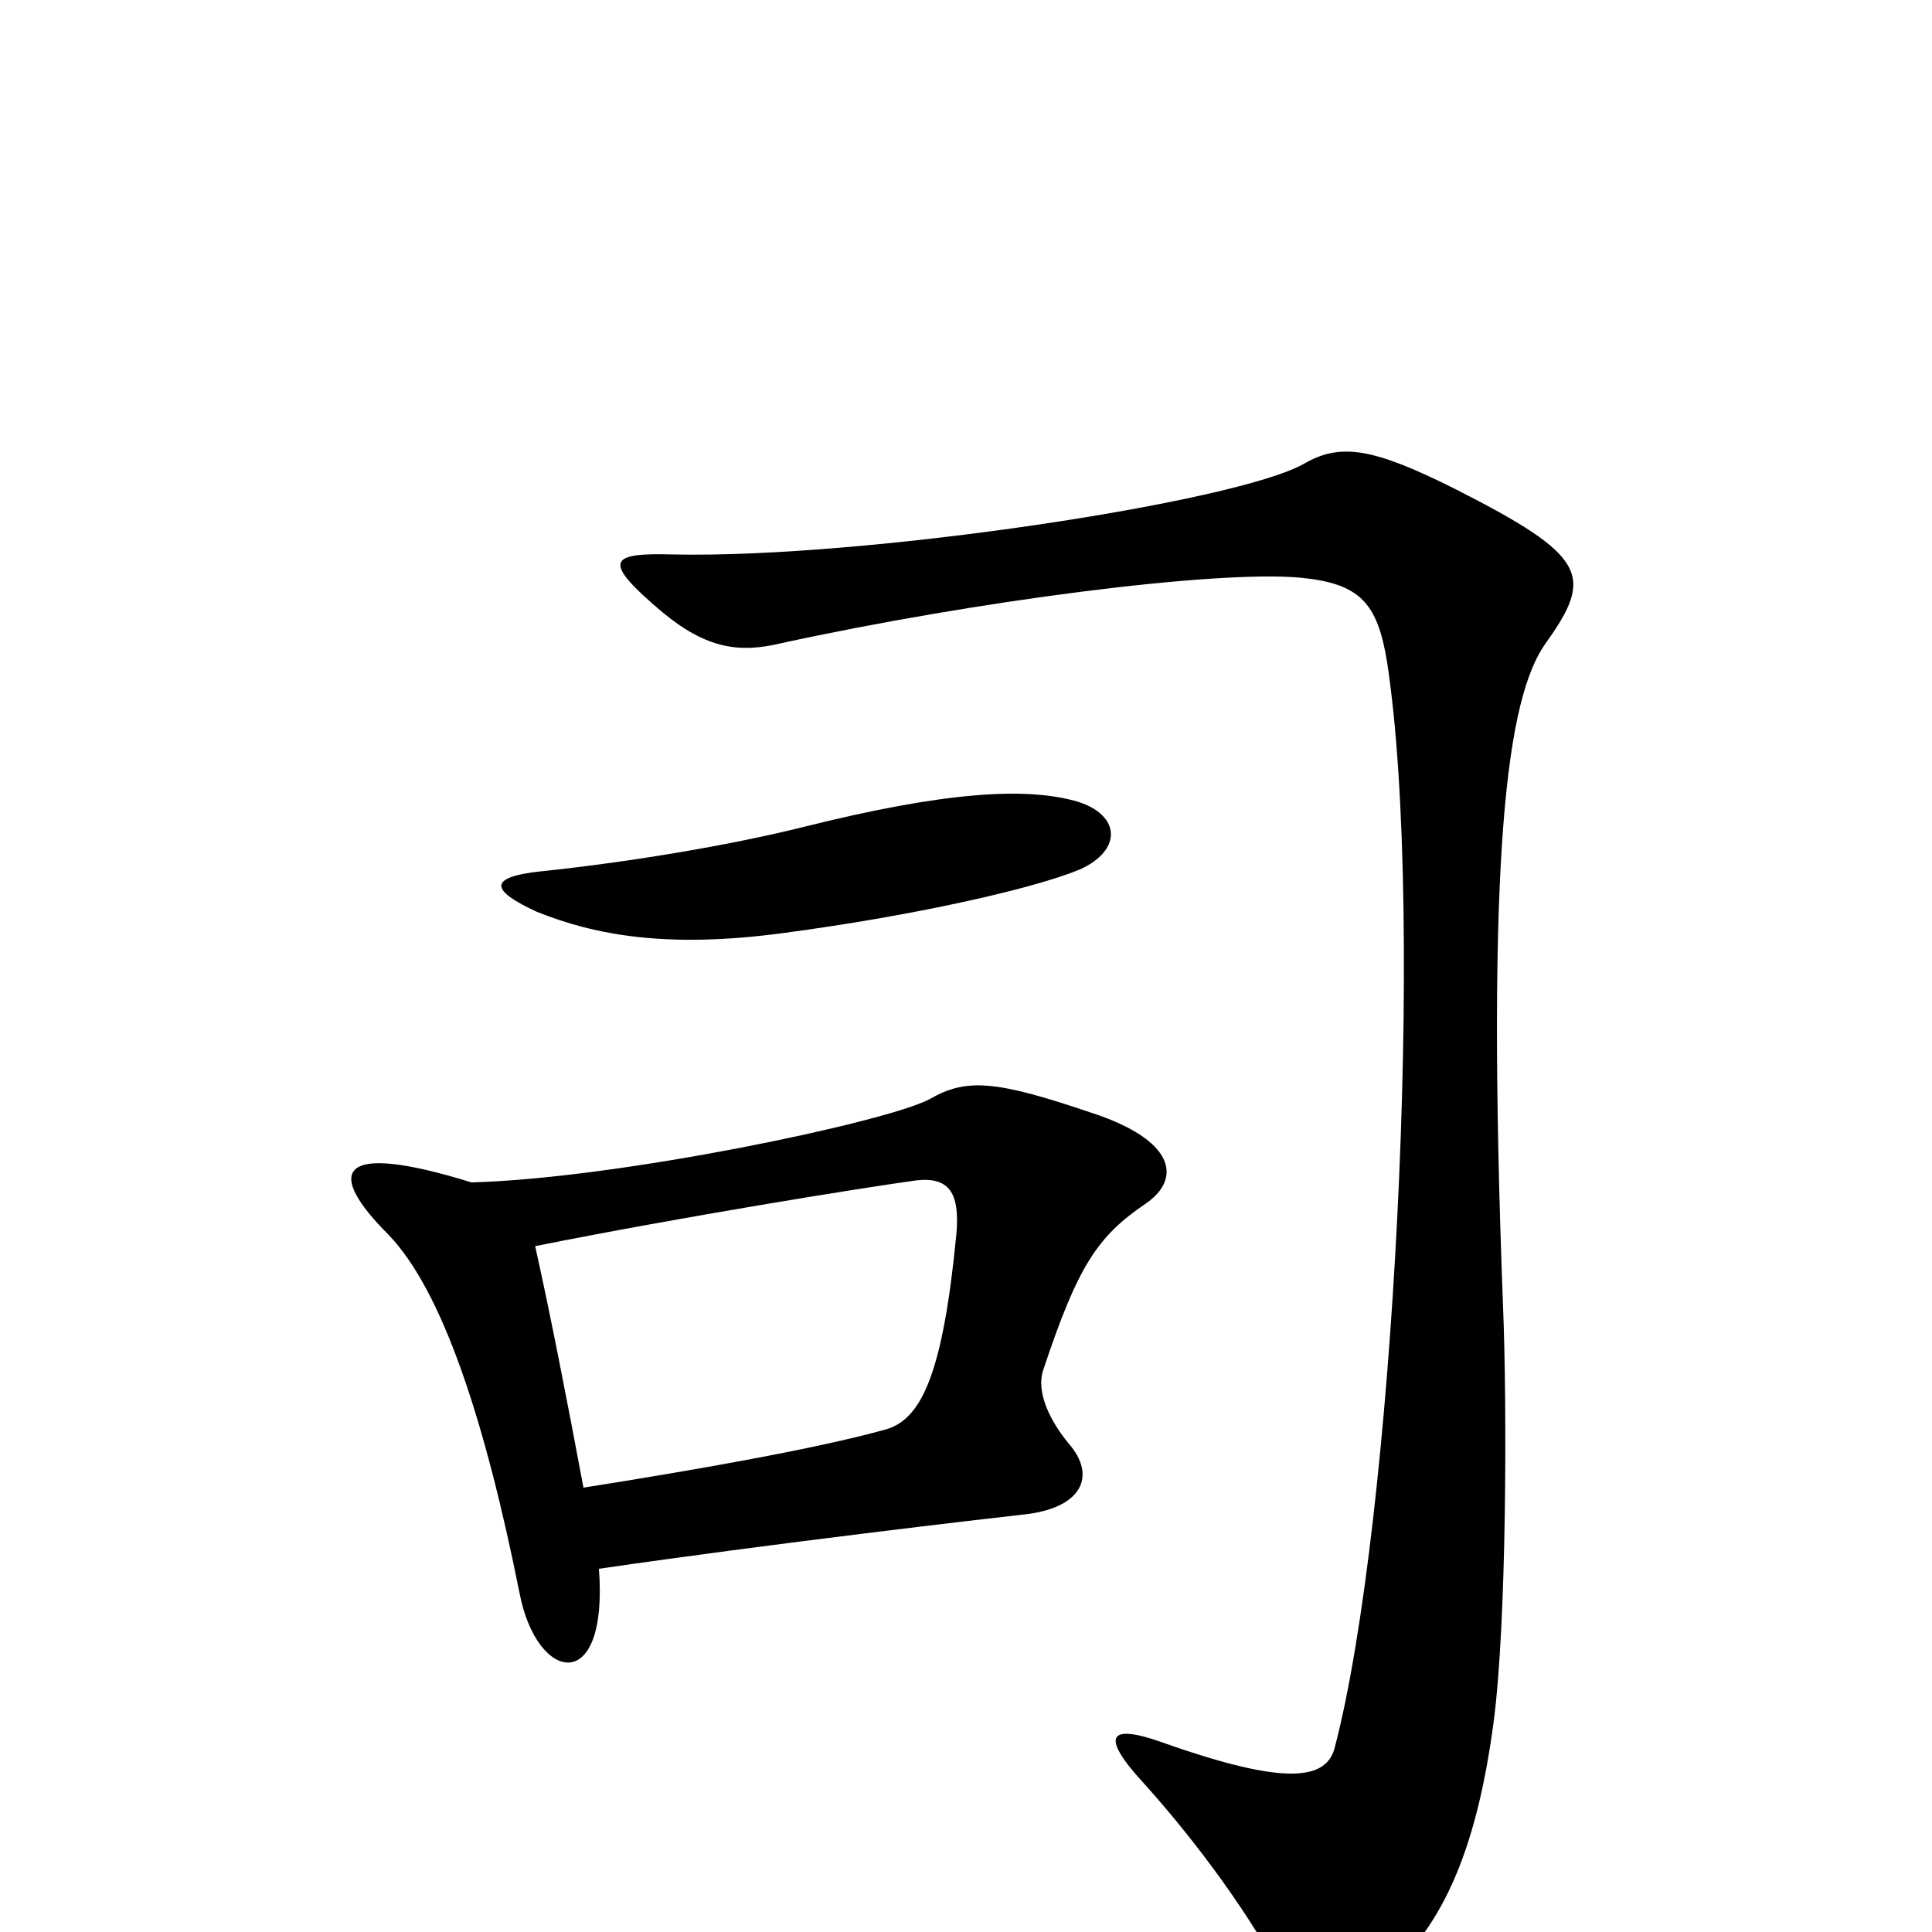<svg xmlns="http://www.w3.org/2000/svg" viewBox="0 -1000 1000 1000">
	<path fill="#000000" d="M559 -550C581 -560 580 -578 558 -585C531 -593 488 -590 416 -572C380 -563 328 -554 280 -549C252 -546 254 -539 278 -528C308 -516 345 -509 405 -517C473 -526 535 -540 559 -550ZM800 -667C825 -702 822 -712 753 -747C711 -768 694 -771 675 -760C640 -740 448 -711 349 -713C315 -714 311 -710 343 -683C366 -664 383 -662 404 -667C505 -689 629 -705 673 -701C704 -698 713 -688 718 -657C738 -526 721 -211 691 -96C687 -79 667 -75 602 -98C574 -108 569 -102 592 -77C620 -46 649 -6 664 24C675 48 686 47 712 27C746 0 764 -41 773 -108C780 -160 780 -274 778 -323C769 -559 780 -639 800 -667ZM593 -377C612 -390 608 -410 565 -424C515 -441 500 -442 481 -431C458 -419 320 -390 244 -388C173 -410 169 -393 201 -361C229 -332 251 -265 269 -175C278 -129 315 -122 310 -188C399 -201 511 -214 529 -216C560 -219 568 -236 553 -253C544 -264 536 -279 540 -291C558 -345 568 -360 593 -377ZM495 -361C488 -289 477 -265 458 -260C422 -250 359 -239 302 -230C293 -278 285 -319 277 -355C352 -370 445 -385 474 -389C491 -391 497 -383 495 -361Z"/>
</svg>